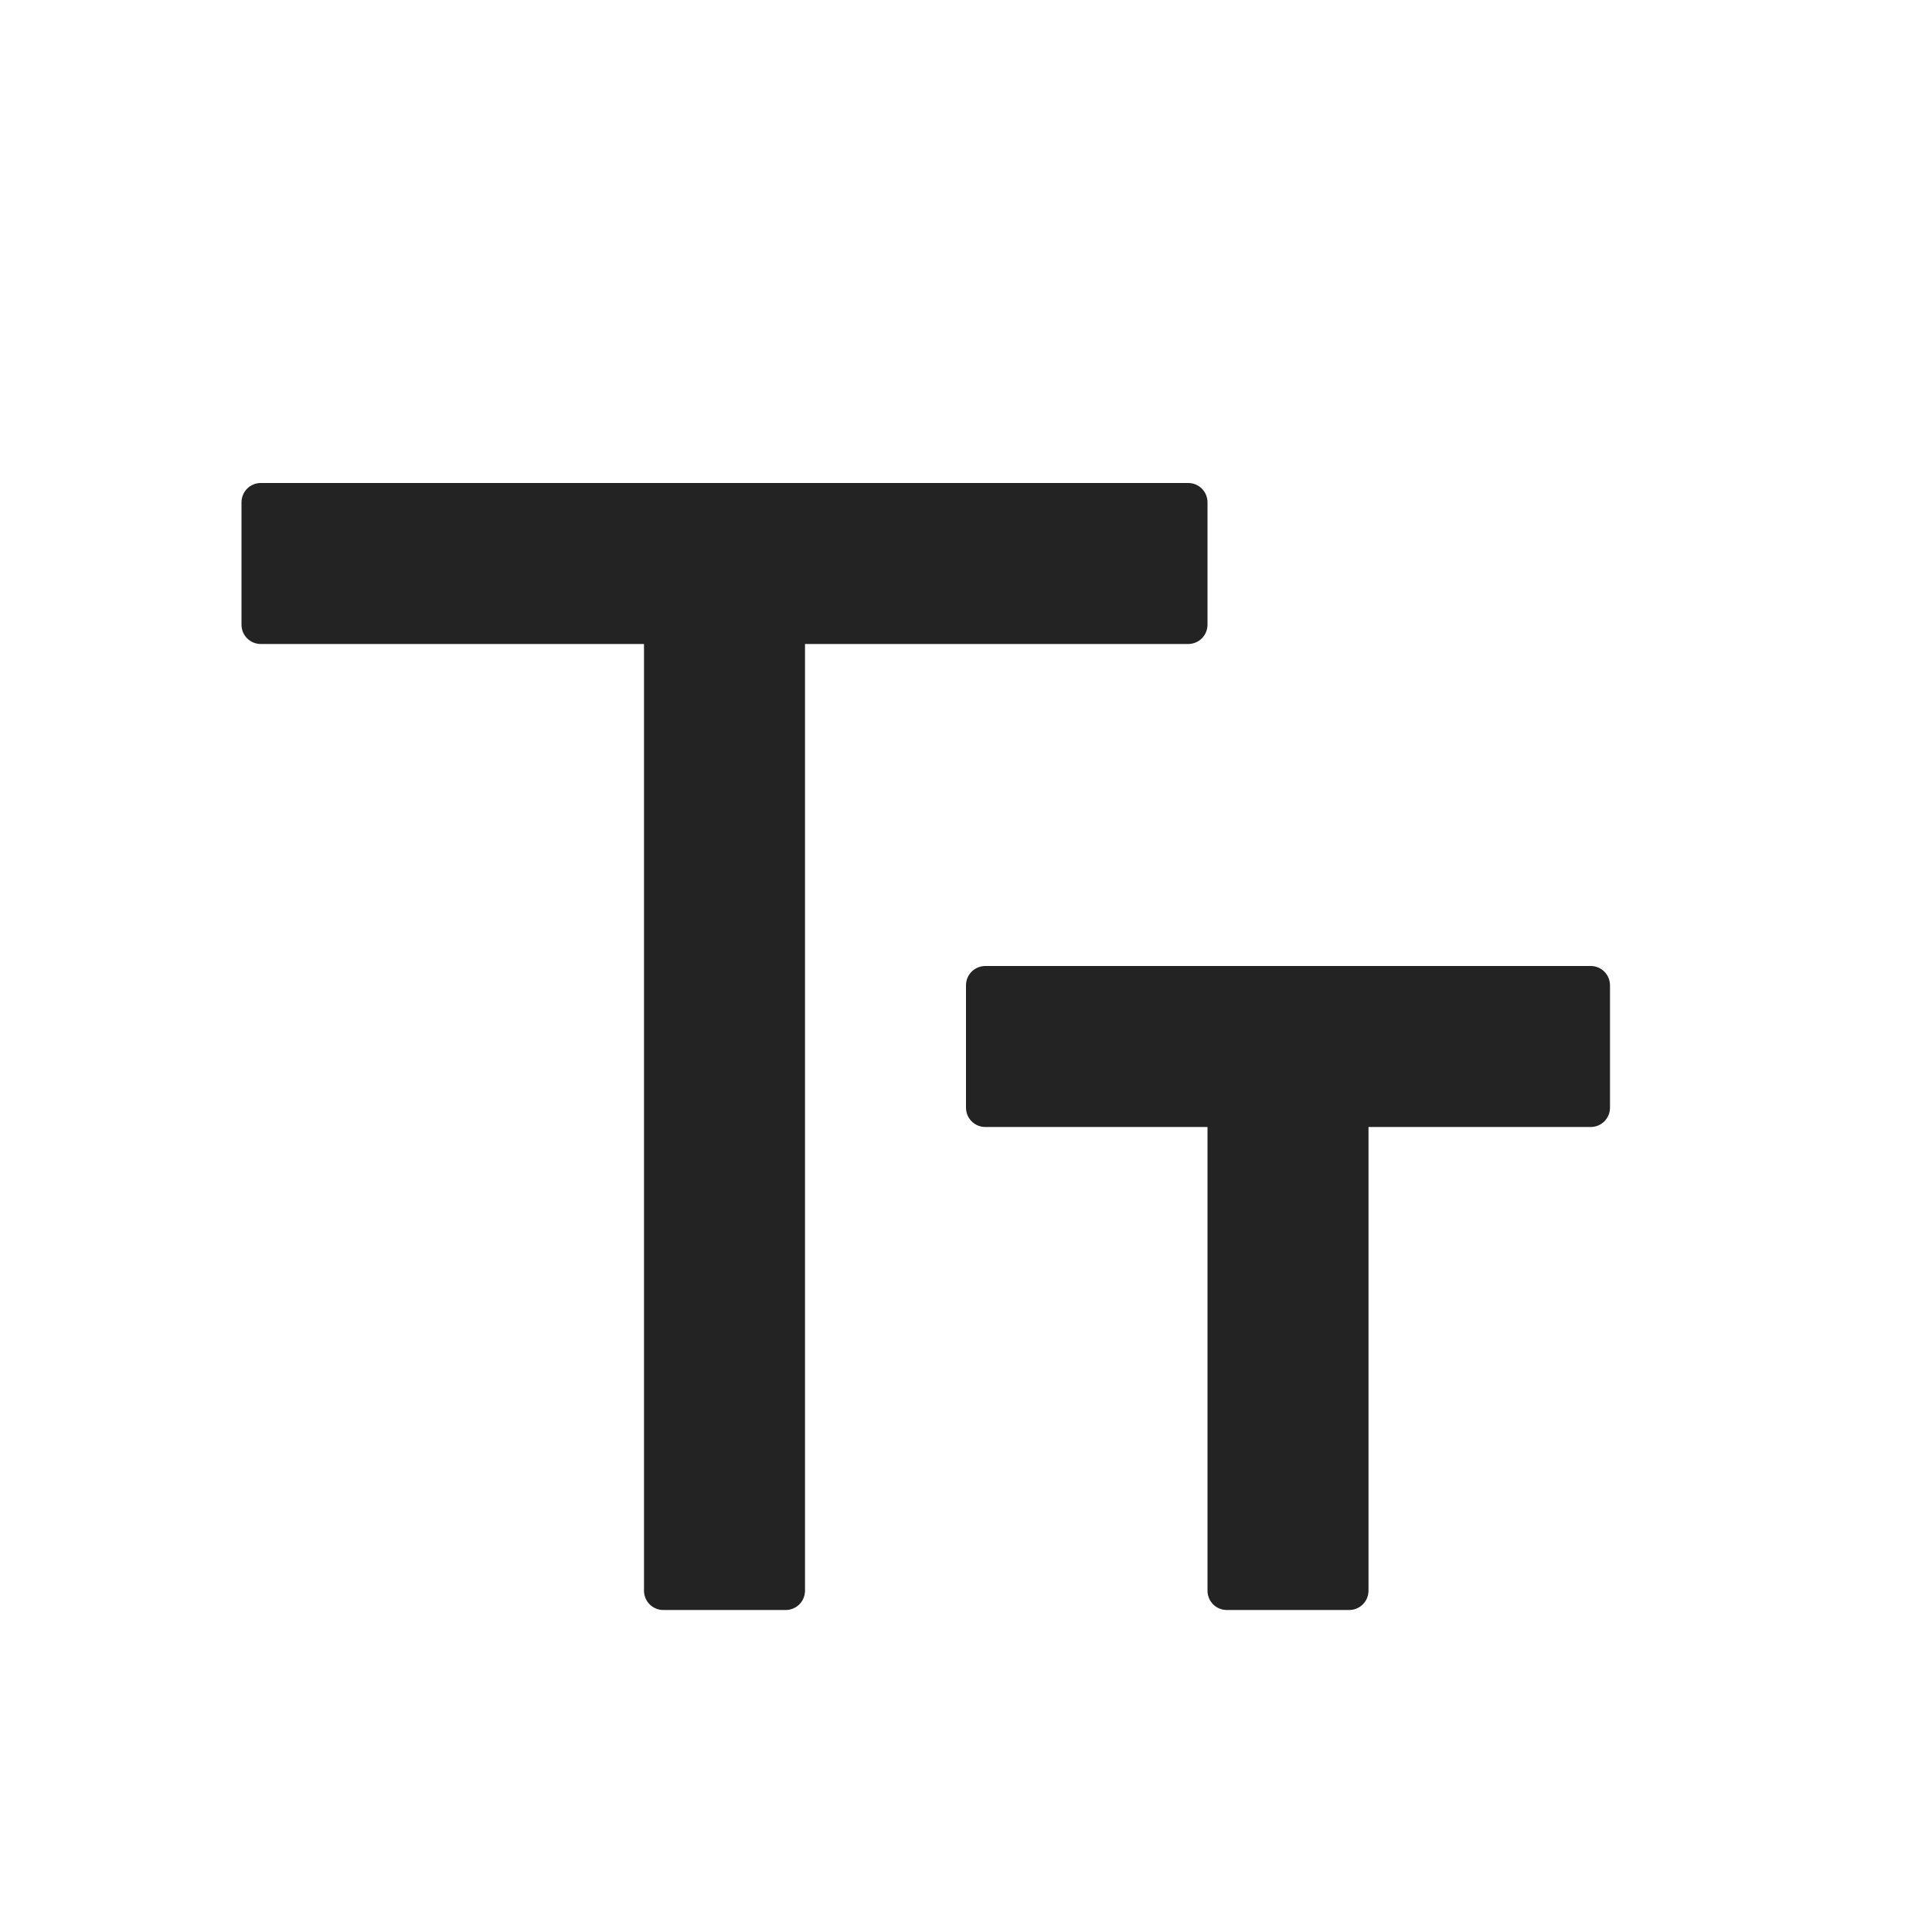 <svg xmlns="http://www.w3.org/2000/svg" width="24" height="24" viewBox="0 0 24 24"><path fill-opacity=".86" fill-rule="evenodd" d="M17 14 17 19.76C17 19.893 16.893 20 16.76 20L15.24 20C15.107 20 15 19.893 15 19.76L15 14 17 14ZM19.76 12C19.893 12 20 12.107 20 12.24L20 13.76C20 13.893 19.893 14 19.76 14L12.24 14C12.107 14 12 13.893 12 13.76L12 12.24C12 12.107 12.107 12 12.24 12L19.76 12ZM10 8 10 19.76C10 19.893 9.893 20 9.76 20L8.24 20C8.107 20 8 19.893 8 19.76L8 8 10 8ZM14.76 6C14.893 6 15 6.107 15 6.24L15 7.76C15 7.893 14.893 8 14.76 8L3.24 8C3.107 8 3 7.893 3 7.76L3 6.24C3 6.107 3.107 6 3.24 6L14.76 6Z"/></svg>